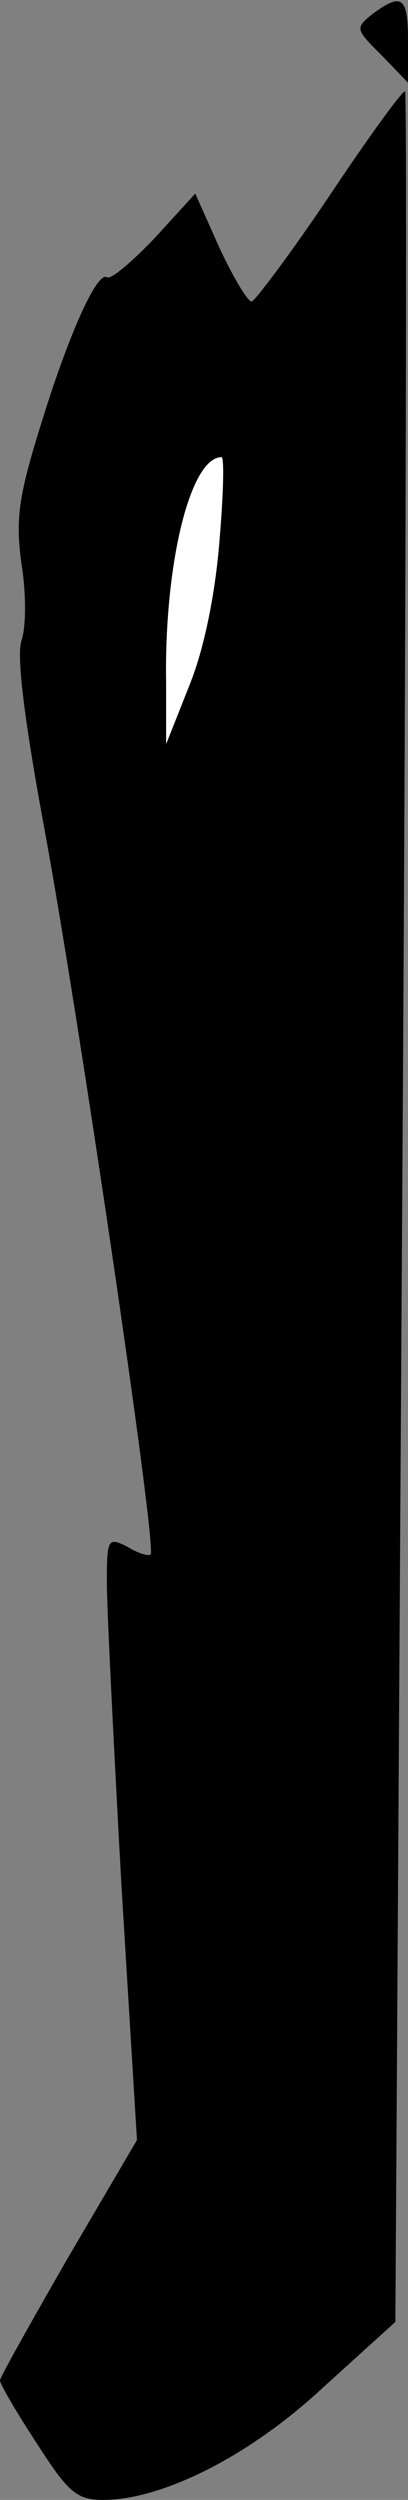 <?xml version="1.0" standalone="no"?>
<!DOCTYPE svg PUBLIC "-//W3C//DTD SVG 20010904//EN"
 "http://www.w3.org/TR/2001/REC-SVG-20010904/DTD/svg10.dtd">
<svg version="1.0" xmlns="http://www.w3.org/2000/svg"
 width="42pt" height="257pt" viewBox="0 0 42 257"
 preserveAspectRatio="xMidYMid meet">
<rect x="0" y="0" width="42" height="257" fill="#808080" stroke="none"/>
<g transform="translate(0,257) scale(0.1,-0.1)"
fill="#000000" stroke="none">
<path fill="#000000" stroke="none" d="M384 2556 c-19 -15 -18 -16 9 -43 l27
-28 0 43 c0 45 -6 50 -36 28z"/>
<path fill="#000000" stroke="none" d="M340 2370 c-41 -61 -78 -110 -81 -110
-4 0 -19 25 -33 55 l-25 56 -42 -46 c-23 -24 -45 -43 -49 -40 -10 6 -39 -57
-69 -155 -22 -71 -25 -94 -19 -139 5 -30 5 -66 0 -80 -5 -16 3 -82 25 -200 34
-186 115 -733 108 -739 -2 -2 -13 1 -24 8 -20 10 -21 8 -21 -37 0 -26 7 -166
15 -311 l16 -262 -71 -121 c-38 -66 -70 -123 -70 -126 0 -4 17 -33 38 -65 32
-50 41 -58 68 -58 61 0 151 45 227 116 l74 67 7 1145 c4 629 5 1146 3 1148 -2
2 -37 -46 -77 -106z"/>
<path fill="#ffffff" stroke="none" d="M226 2015 c-4 -52 -15 -109 -30 -147
l-25 -63 0 63 c-2 123 25 232 57 232 3 0 2 -38 -2 -85z"/>
</g>
</svg>
